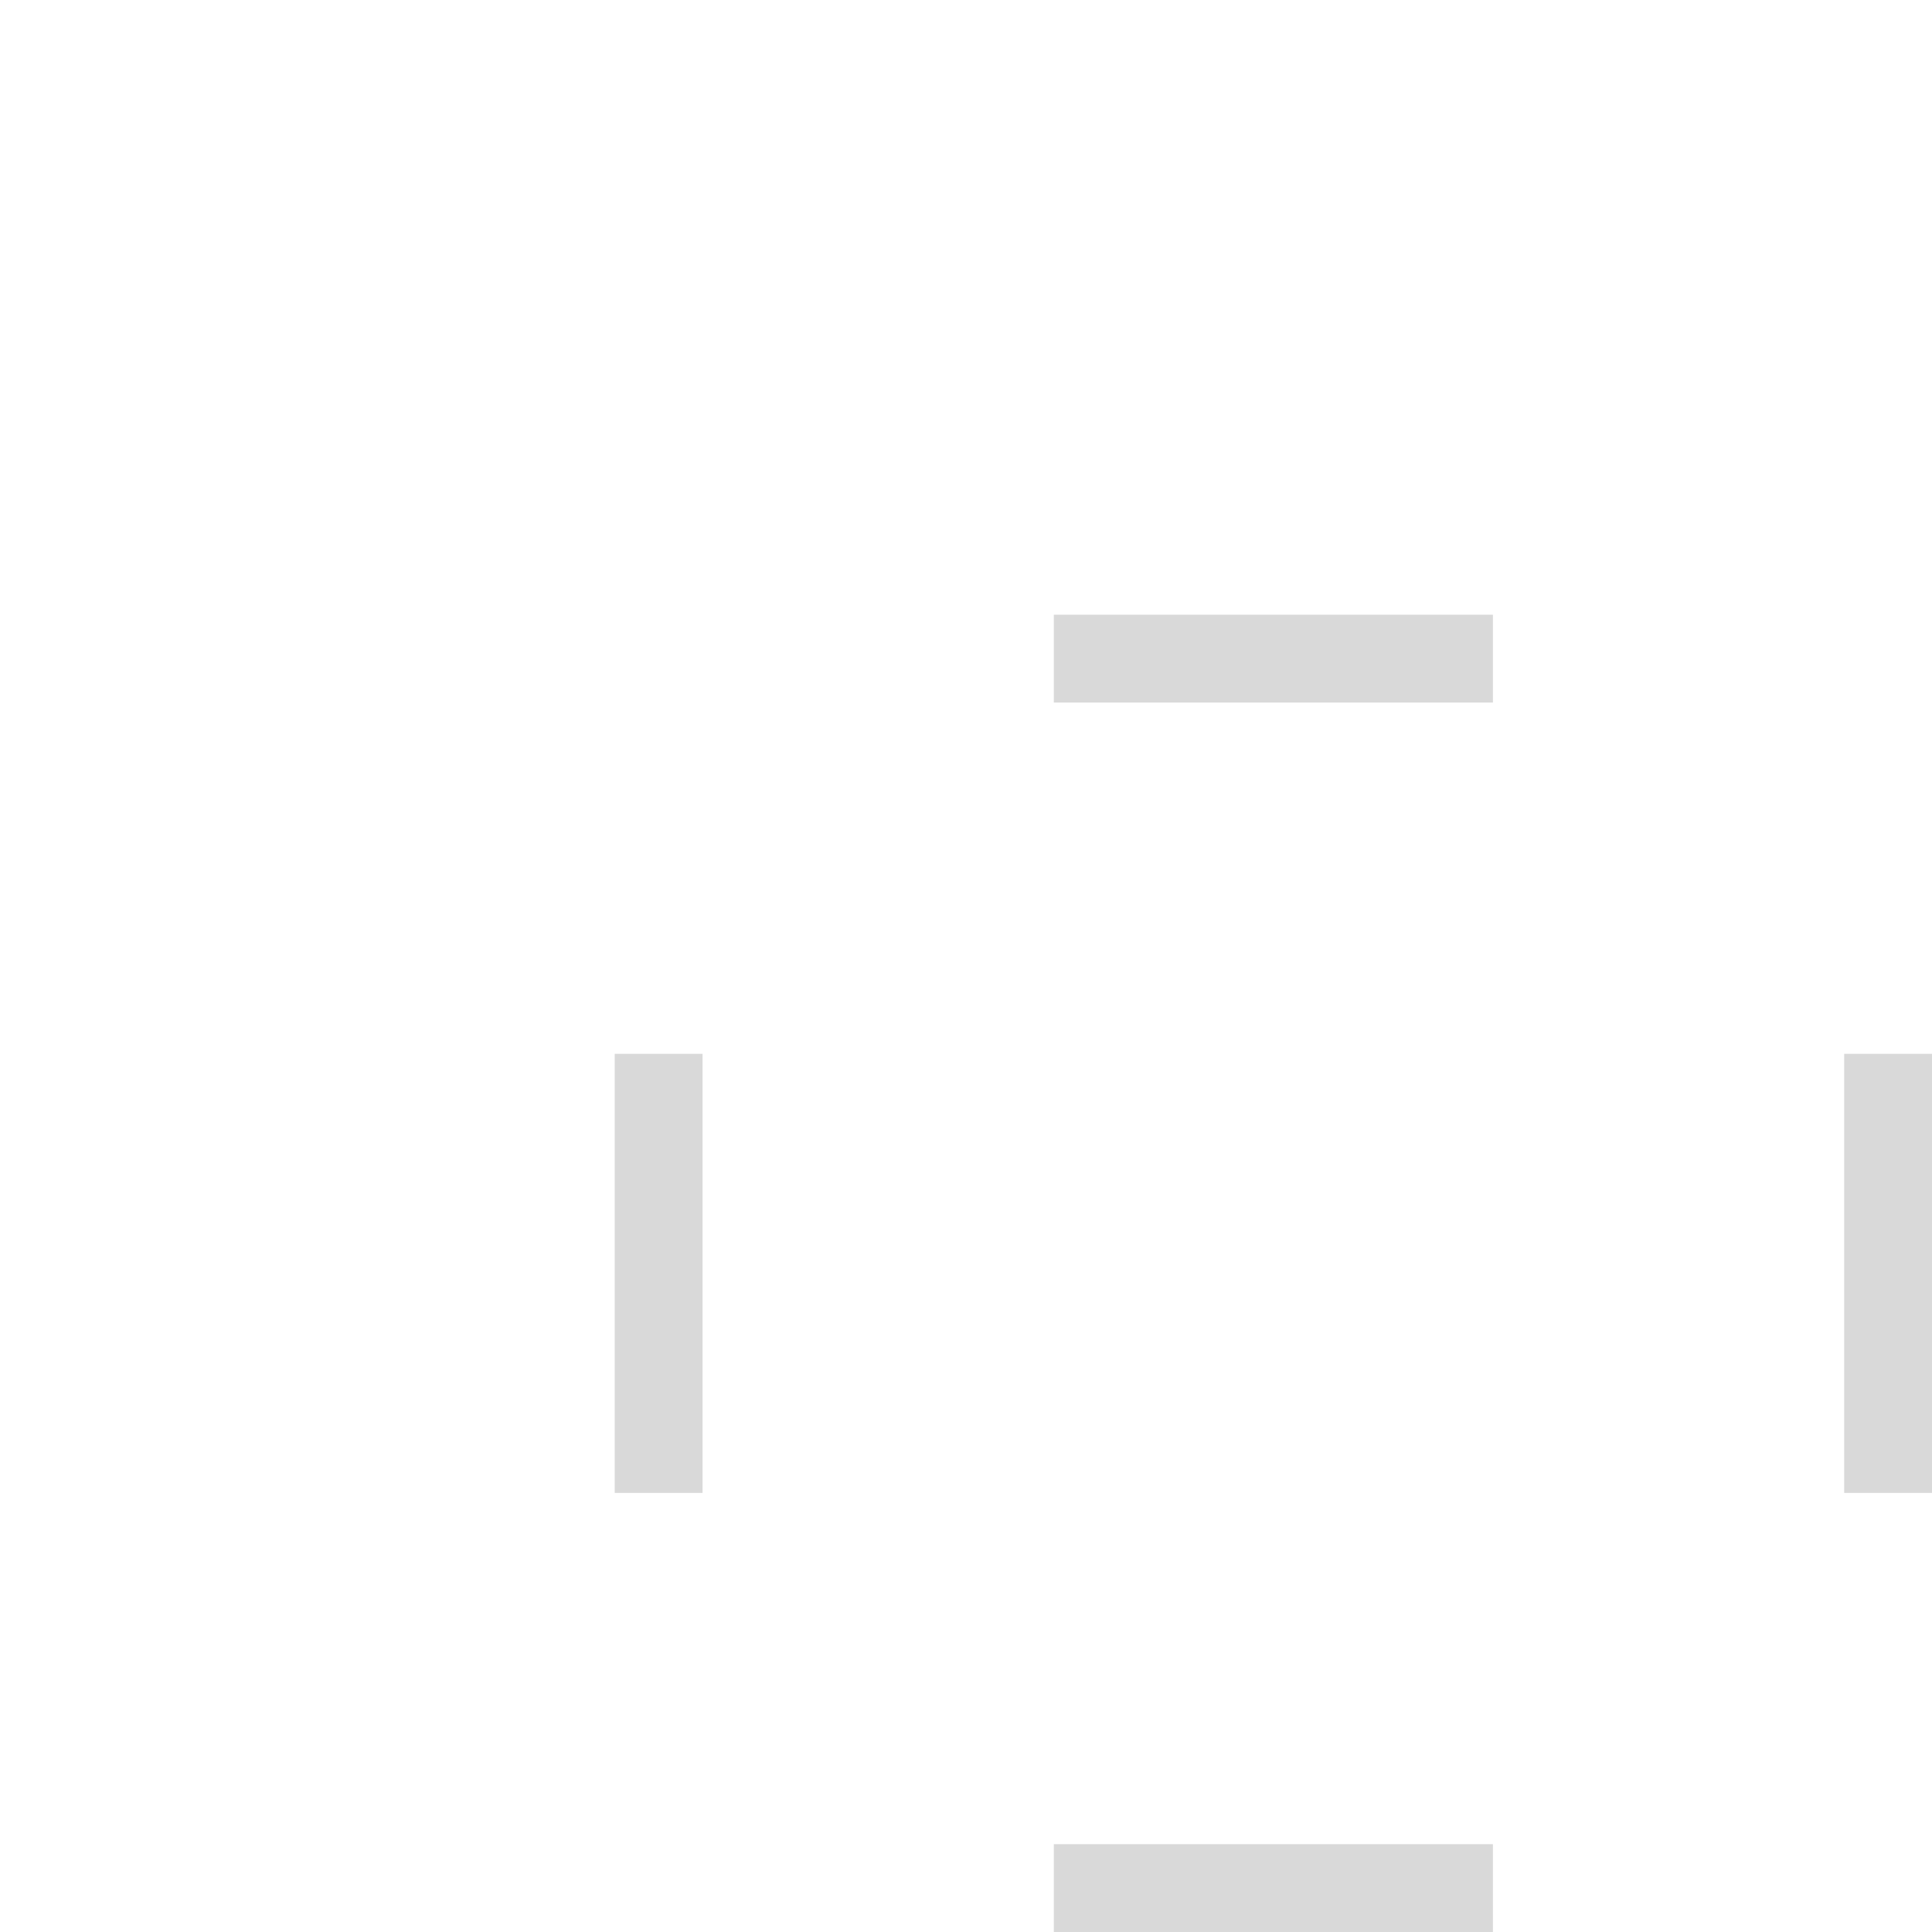 <svg width="22" height="22" viewBox="0 0 22 22" fill="none" xmlns="http://www.w3.org/2000/svg">
<path d="M7 12H8V17H7V12Z" fill="#D9D9D9"/>
<path d="M12 22V21H17V22H12Z" fill="#D9D9D9"/>
<path d="M21 12H22V17H21V12Z" fill="#D9D9D9"/>
<path d="M12 8V7L17 7V8L12 8Z" fill="#D9D9D9"/>
</svg>
